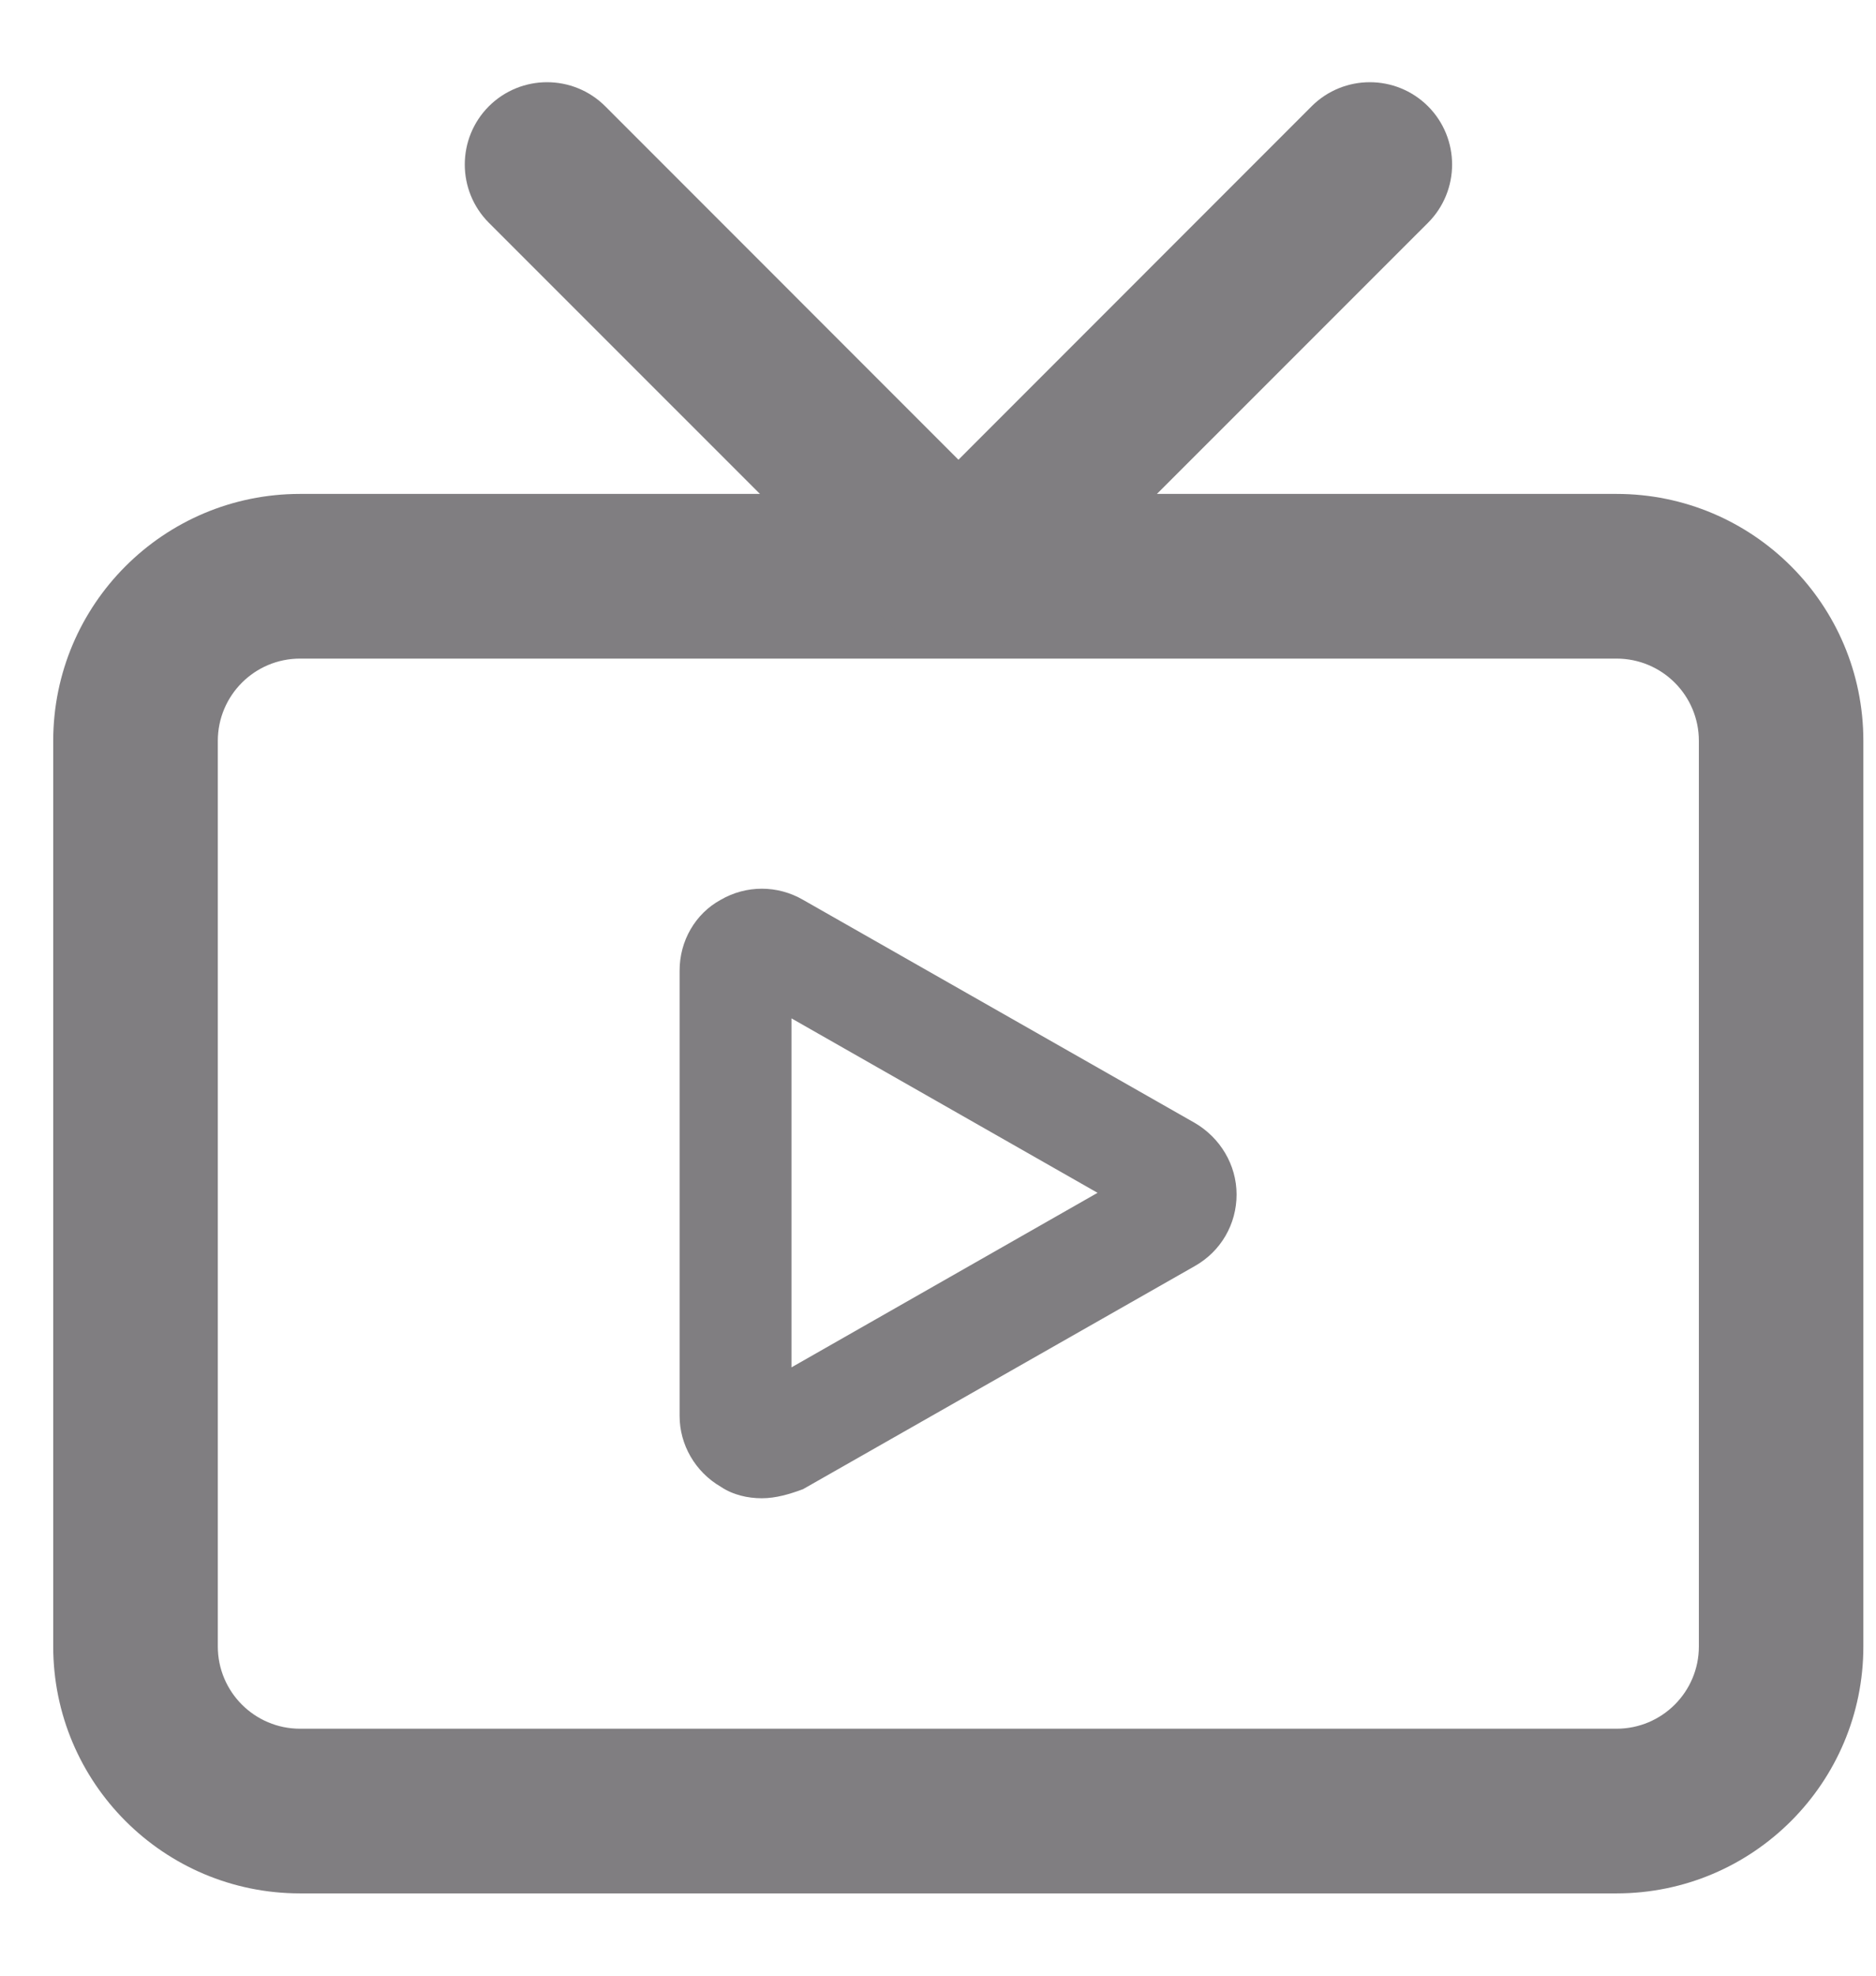 <svg width="19" height="20" viewBox="0 0 19 20" fill="none" xmlns="http://www.w3.org/2000/svg">
<path fill-rule="evenodd" clip-rule="evenodd" d="M3.039 6.667C2.579 6.667 2.206 7.04 2.206 7.5V16.667C2.206 17.127 2.579 17.5 3.039 17.5H16.372C16.833 17.5 17.206 17.127 17.206 16.667V7.5C17.206 7.04 16.833 6.667 16.372 6.667H3.039ZM0.539 7.5C0.539 6.119 1.658 5 3.039 5H16.372C17.753 5 18.872 6.119 18.872 7.5V16.667C18.872 18.047 17.753 19.167 16.372 19.167H3.039C1.658 19.167 0.539 18.047 0.539 16.667V7.5Z" fill="#807E81"/>
<path fill-rule="evenodd" clip-rule="evenodd" d="M4.951 1.076C5.277 0.751 5.804 0.751 6.13 1.076L9.707 4.654L13.284 1.076C13.61 0.751 14.137 0.751 14.463 1.076C14.788 1.402 14.788 1.929 14.463 2.255L10.296 6.421C9.971 6.747 9.443 6.747 9.118 6.421L4.951 2.255C4.626 1.929 4.626 1.402 4.951 1.076Z" fill="#807E81"/>
<path d="M7.716 15.167C7.574 15.167 7.424 15.134 7.299 15.05C7.041 14.9 6.883 14.625 6.883 14.334V9.825C6.883 9.525 7.041 9.25 7.299 9.109C7.558 8.959 7.874 8.959 8.133 9.109L12.1 11.367C12.358 11.517 12.524 11.792 12.524 12.092C12.524 12.392 12.366 12.667 12.1 12.817L8.133 15.075C7.999 15.125 7.858 15.167 7.716 15.167ZM8.016 10.309V13.842L11.116 12.075L8.016 10.309Z" fill="#807E81"/>
</svg>

